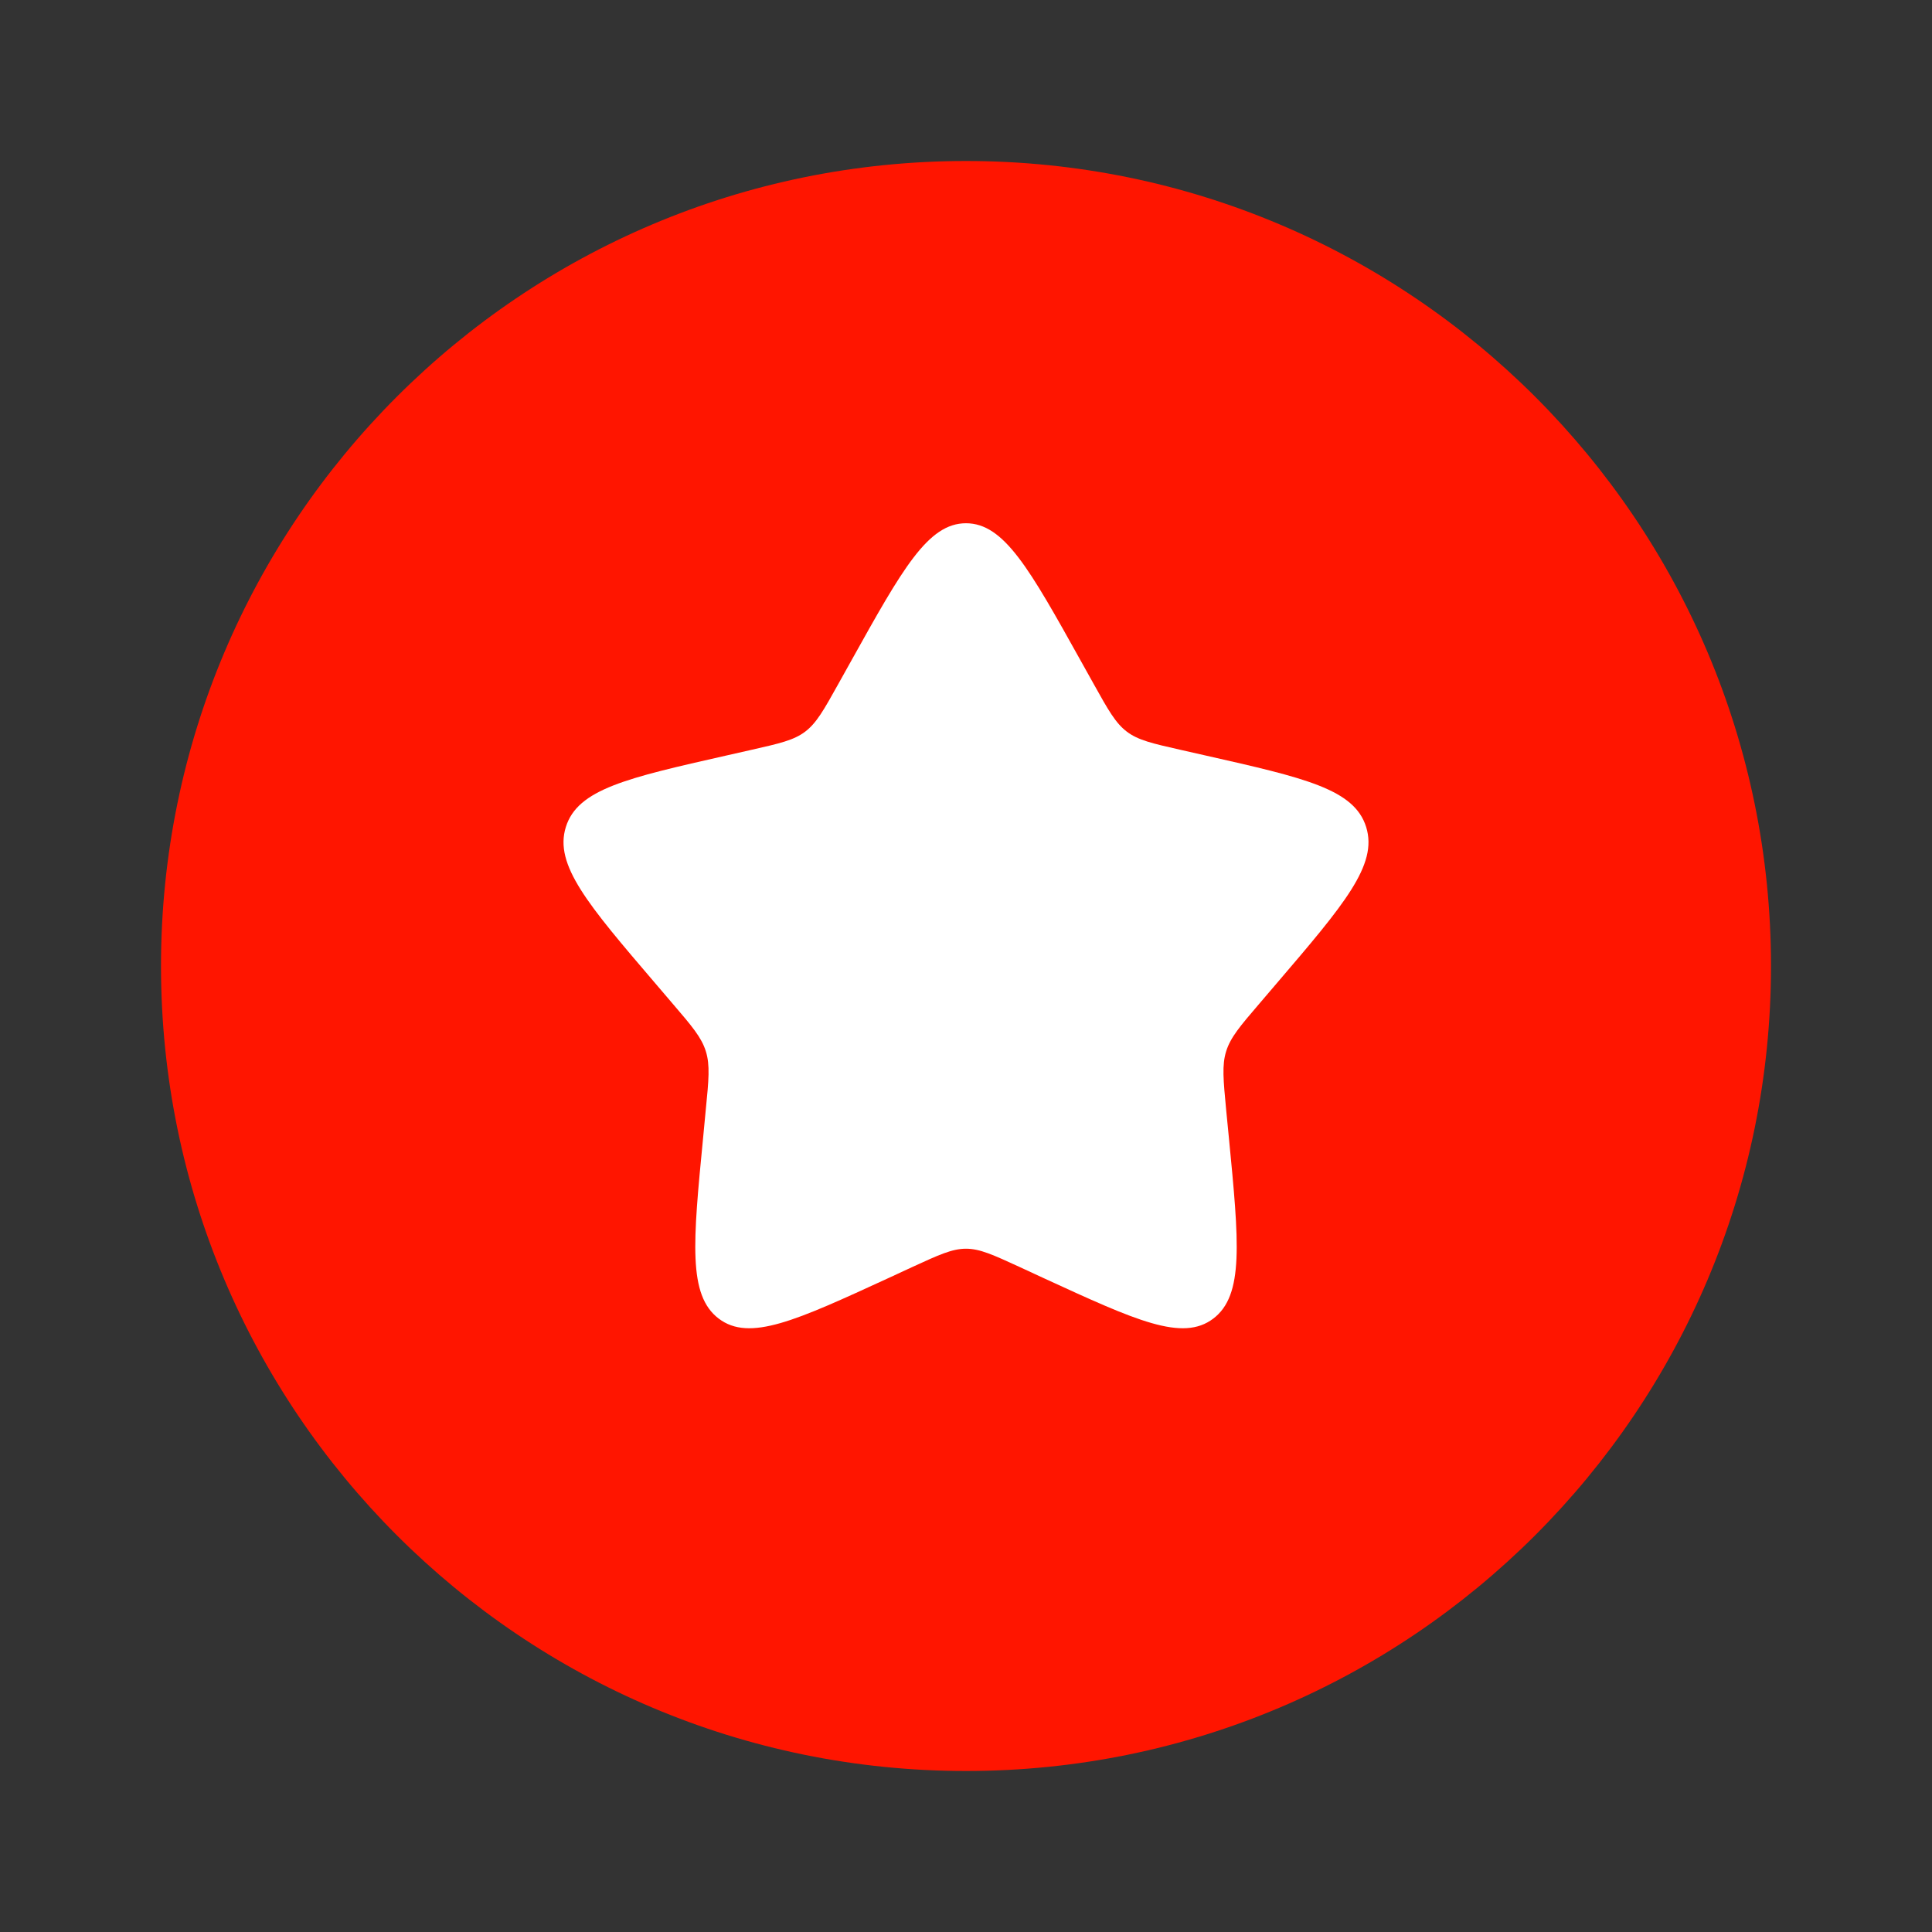 <?xml version="1.0" encoding="utf-8"?><!-- Uploaded to: SVG Repo, www.svgrepo.com, Generator: SVG Repo Mixer Tools -->
<svg width="800px" height="800px" viewBox="0 0 24 24" fill="#ff8a94" xmlns="http://www.w3.org/2000/svg">
<rect x="0" y="0" width="24" height="24" fill="#333333" stroke="none"/>
<path opacity="1.0" d="M22 12C22 17.523 17.523 22 12 22C6.477 22 2 17.523 2 12C2 6.477 6.477 2 12 2C17.523 2 22 6.477 22 12Z" fill="#ff1500"/>
<path d="M10.413 8.498L10.577 8.204C11.21 7.068 11.527 6.5 12 6.5C12.473 6.5 12.79 7.068 13.423 8.204L13.587 8.498C13.767 8.821 13.857 8.982 13.998 9.089C14.138 9.195 14.313 9.235 14.662 9.314L14.98 9.386C16.21 9.664 16.825 9.803 16.971 10.274C17.118 10.744 16.698 11.235 15.86 12.215L15.643 12.469C15.405 12.747 15.286 12.886 15.232 13.059C15.178 13.231 15.197 13.417 15.232 13.789L15.265 14.127C15.392 15.435 15.455 16.089 15.072 16.38C14.689 16.671 14.114 16.406 12.962 15.876L12.664 15.738C12.337 15.588 12.173 15.512 12 15.512C11.827 15.512 11.663 15.588 11.336 15.738L11.038 15.876C9.886 16.406 9.311 16.671 8.928 16.38C8.545 16.089 8.608 15.435 8.735 14.127L8.767 13.789C8.804 13.417 8.822 13.231 8.768 13.059C8.714 12.886 8.595 12.747 8.357 12.469L8.14 12.215C7.302 11.235 6.882 10.744 7.029 10.274C7.175 9.803 7.79 9.664 9.02 9.386L9.338 9.314C9.687 9.235 9.862 9.195 10.002 9.089C10.143 8.982 10.233 8.821 10.413 8.498Z" fill="white"/>
</svg>